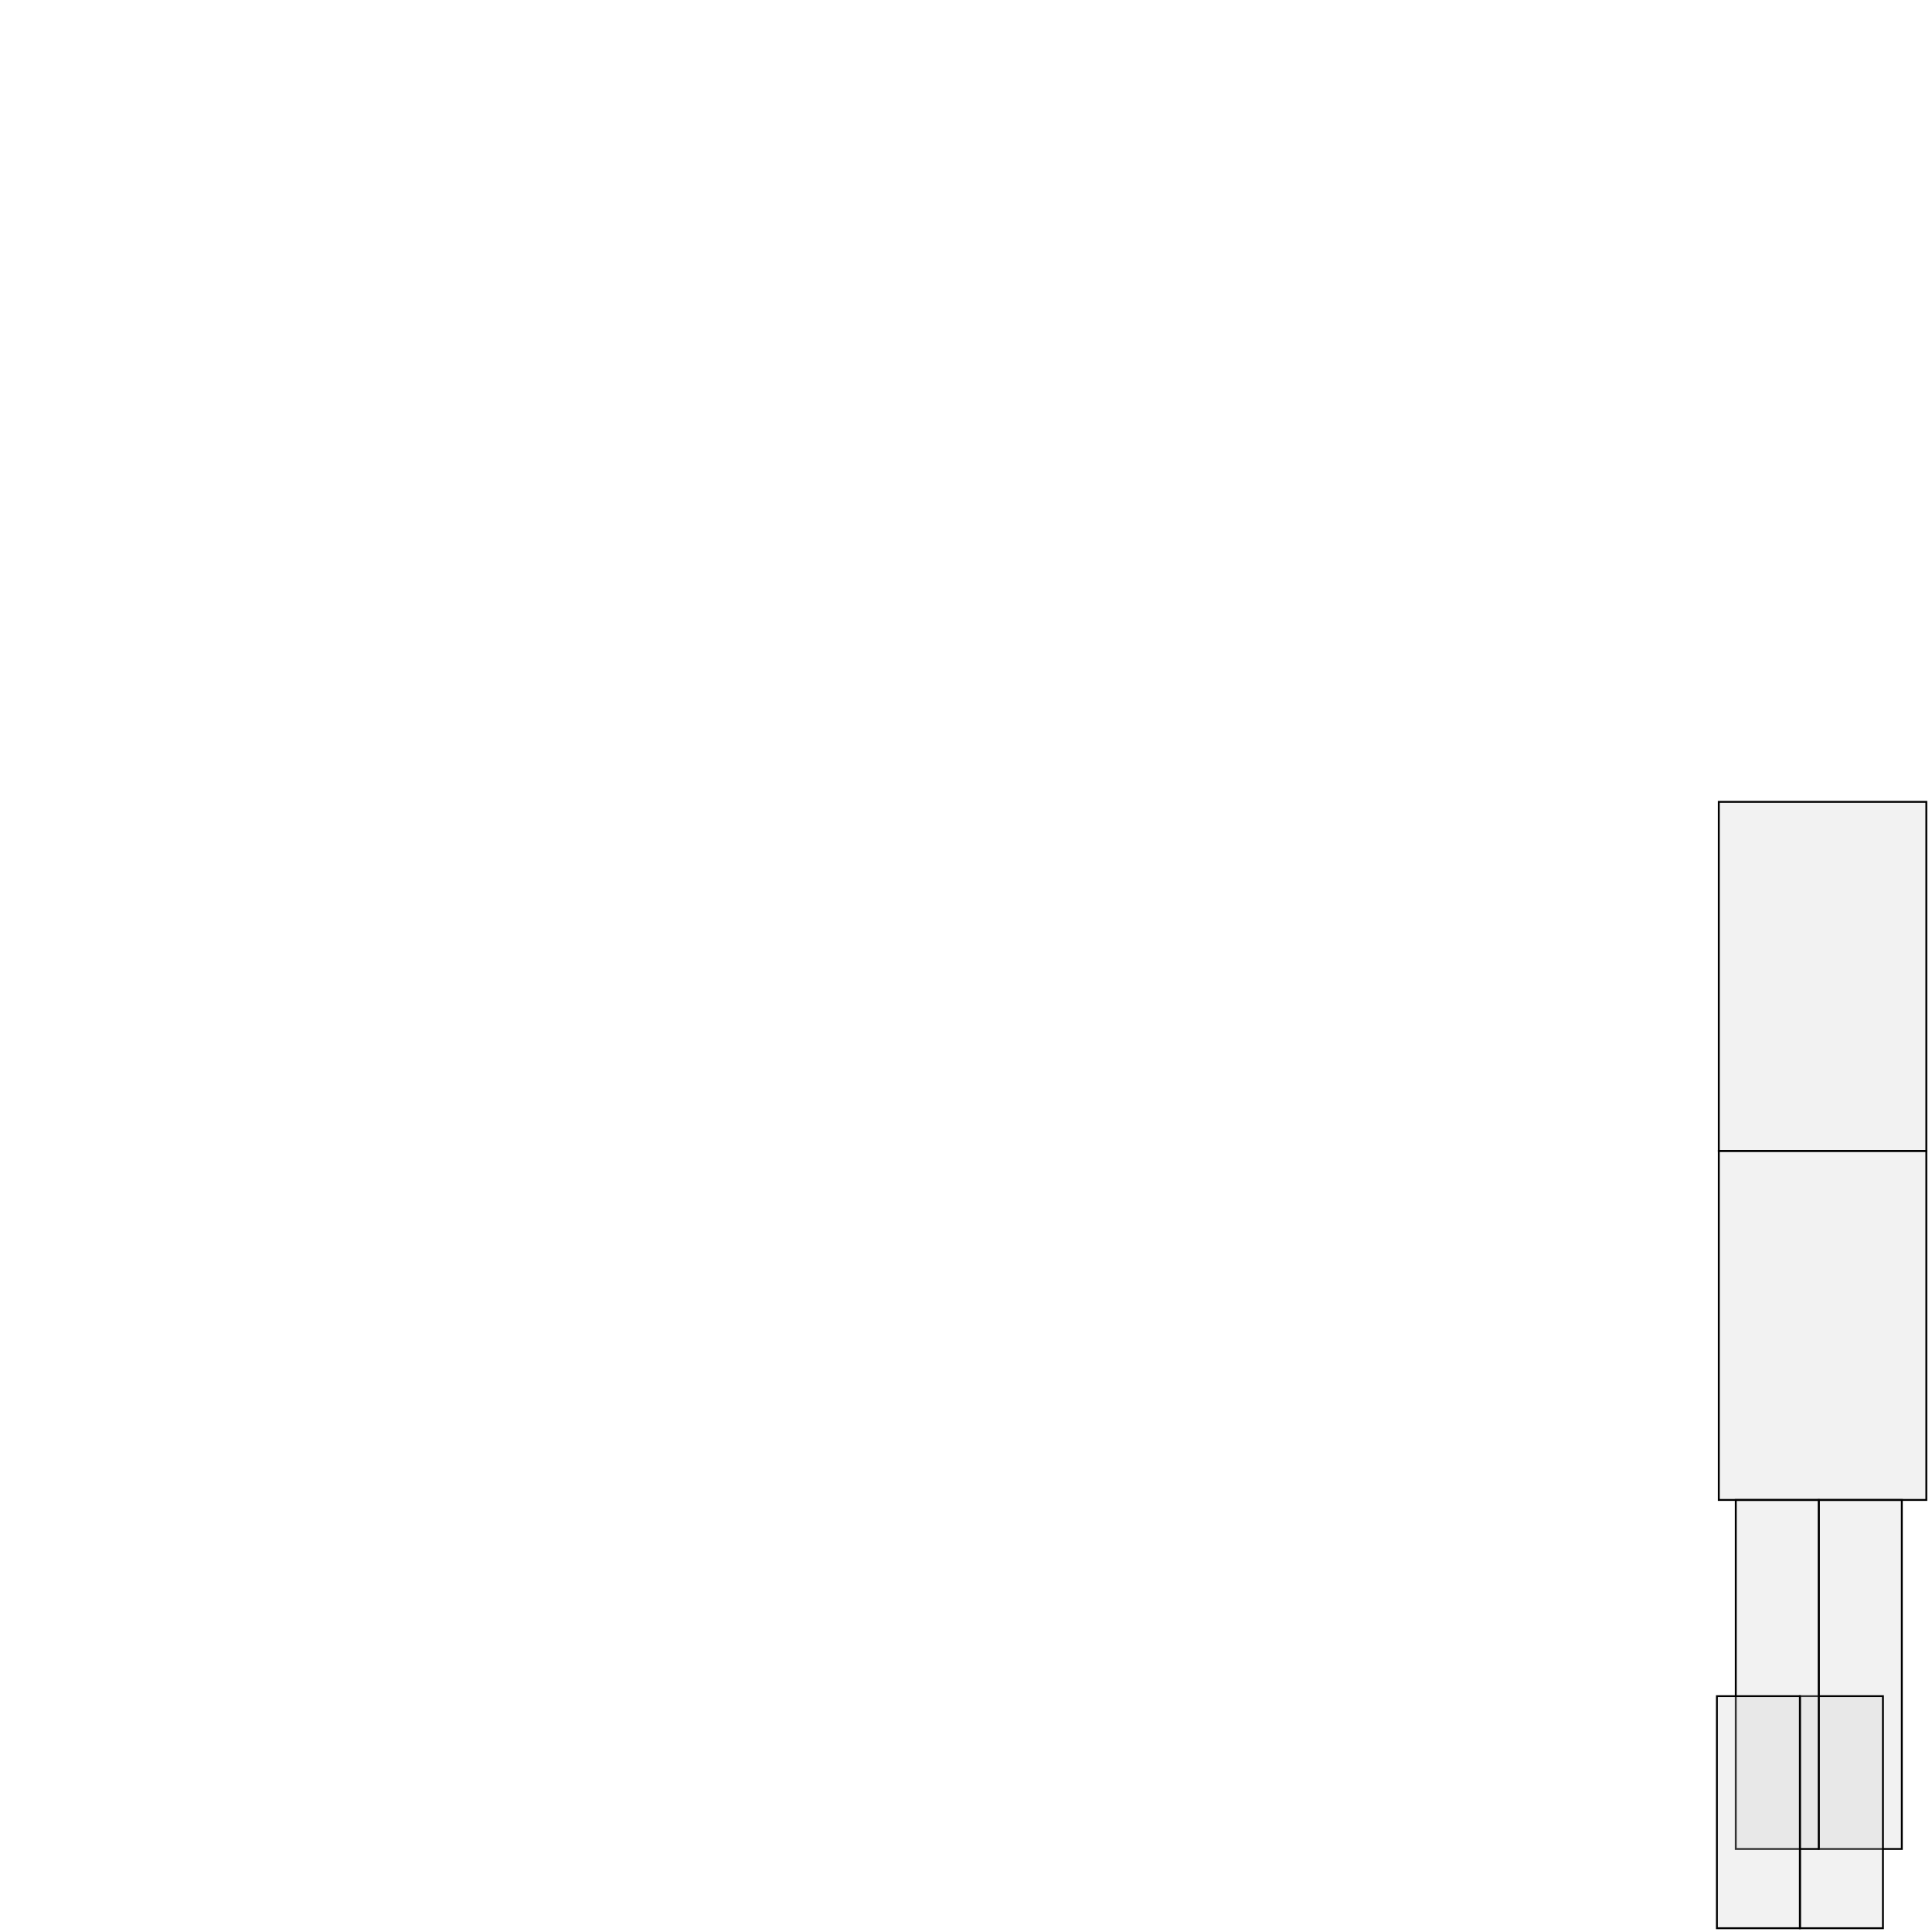<?xml version="1.0" standalone="no"?>
<!DOCTYPE svg PUBLIC "-//W3C//DTD SVG 1.1//EN" 
  "http://www.w3.org/Graphics/SVG/1.1/DTD/svg11.dtd">
<svg width="1024" height="1024" viewBox="0 0 1024 1024"
     xmlns="http://www.w3.org/2000/svg" version="1.1">
<desc>'sign-post.blend', Cube.002, (Blender 2.78 (sub 0))</desc>
<polygon stroke="black" stroke-width="1" fill="rgb(204, 204, 204)" fill-opacity="0.25" points="1008.000,795.000 964.000,795.000 964.000,980.000 1008.000,980.000 " />
<polygon stroke="black" stroke-width="1" fill="rgb(204, 204, 204)" fill-opacity="0.25" points="998.000,899.000 954.000,899.000 954.000,1022.000 998.000,1022.000 " />
<polygon stroke="black" stroke-width="1" fill="rgb(204, 204, 204)" fill-opacity="0.25" points="964.000,795.000 920.000,795.000 920.000,980.000 964.000,980.000 " />
<polygon stroke="black" stroke-width="1" fill="rgb(204, 204, 204)" fill-opacity="0.25" points="910.000,1022.000 954.000,1022.000 954.000,899.000 910.000,899.000 " />
<polygon stroke="black" stroke-width="1" fill="rgb(204, 204, 204)" fill-opacity="0.25" points="911.000,795.000 1021.000,795.000 1021.000,610.000 911.000,610.000 " />
<polygon stroke="black" stroke-width="1" fill="rgb(204, 204, 204)" fill-opacity="0.25" points="1021.000,425.000 911.000,425.000 911.000,610.000 1021.000,610.000 " />

</svg>
